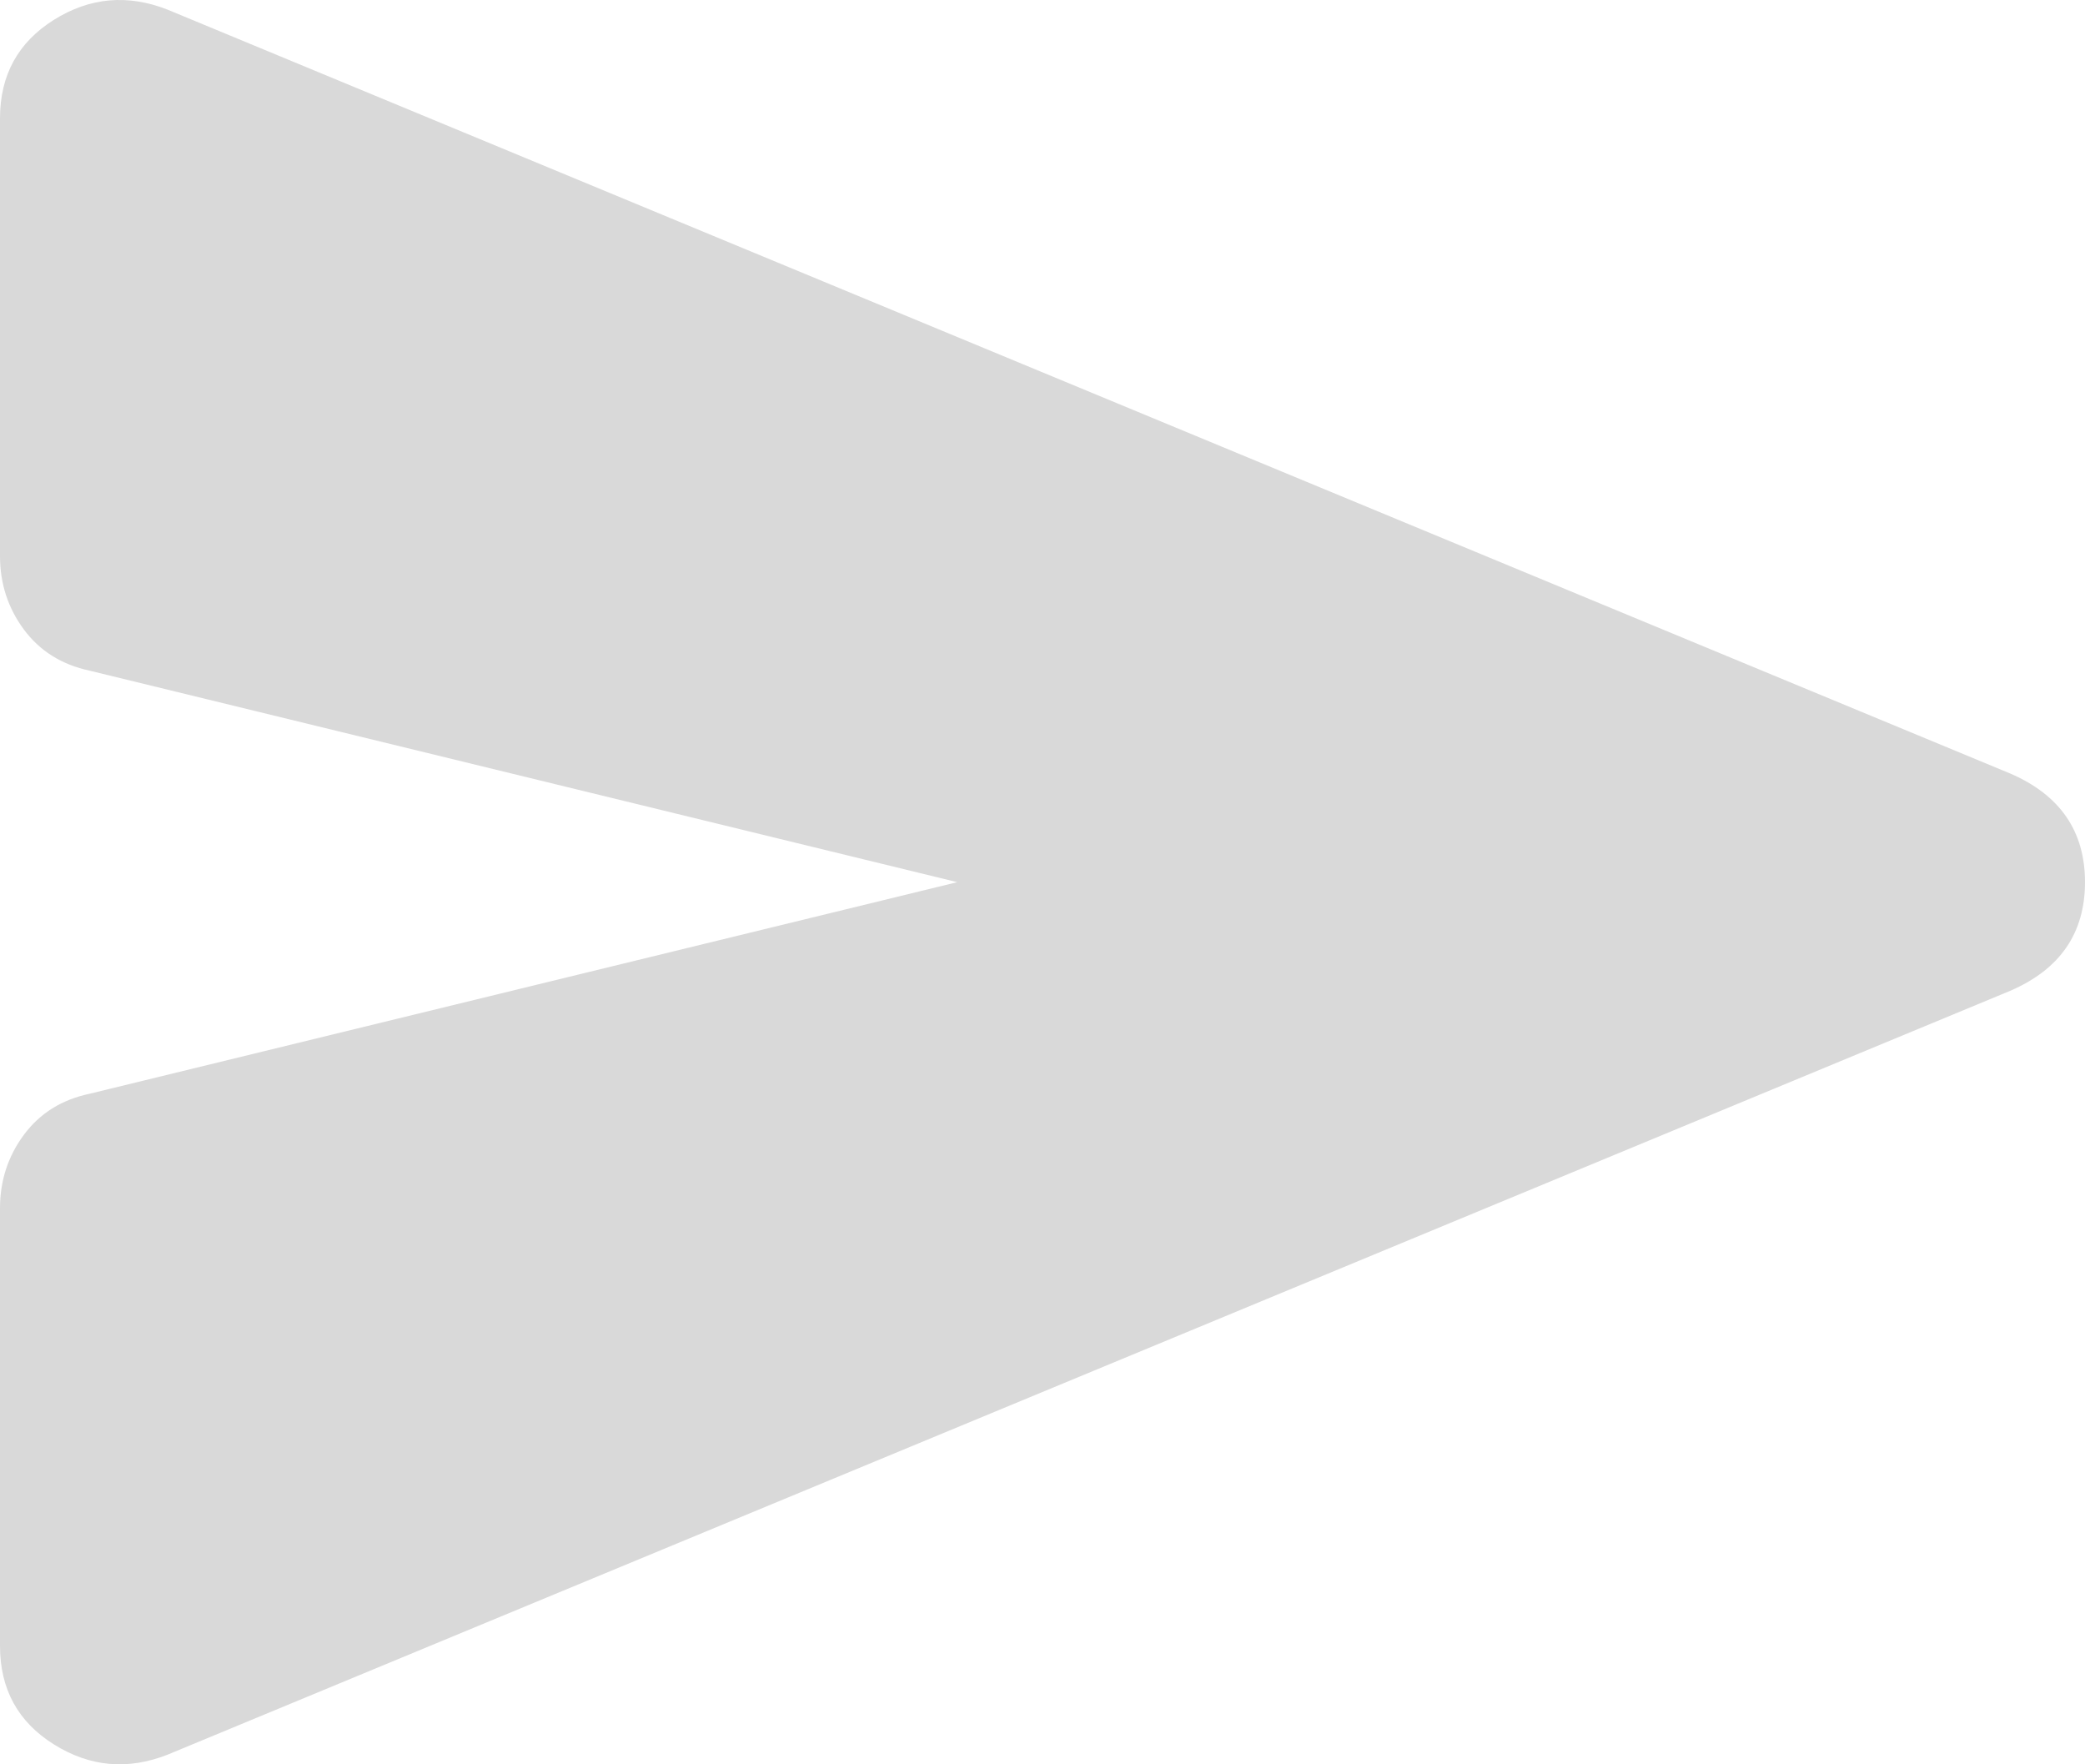 <svg width="26" height="22" viewBox="0 0 26 22" fill="none" xmlns="http://www.w3.org/2000/svg">
<path d="M2.089 21.88C1.592 22.075 1.119 22.032 0.671 21.751C0.224 21.471 0 21.062 0 20.524V15.066C0 14.724 0.099 14.419 0.298 14.15C0.497 13.882 0.771 13.711 1.119 13.638L11.937 11L1.119 8.363C0.771 8.289 0.497 8.118 0.298 7.85C0.099 7.581 0 7.276 0 6.934V1.476C0 0.938 0.224 0.529 0.671 0.248C1.119 -0.033 1.592 -0.075 2.089 0.12L25.067 9.645C25.689 9.913 26 10.365 26 11C26 11.635 25.689 12.087 25.067 12.355L2.089 21.88Z" fill="#D9D9D9"/>
</svg>
